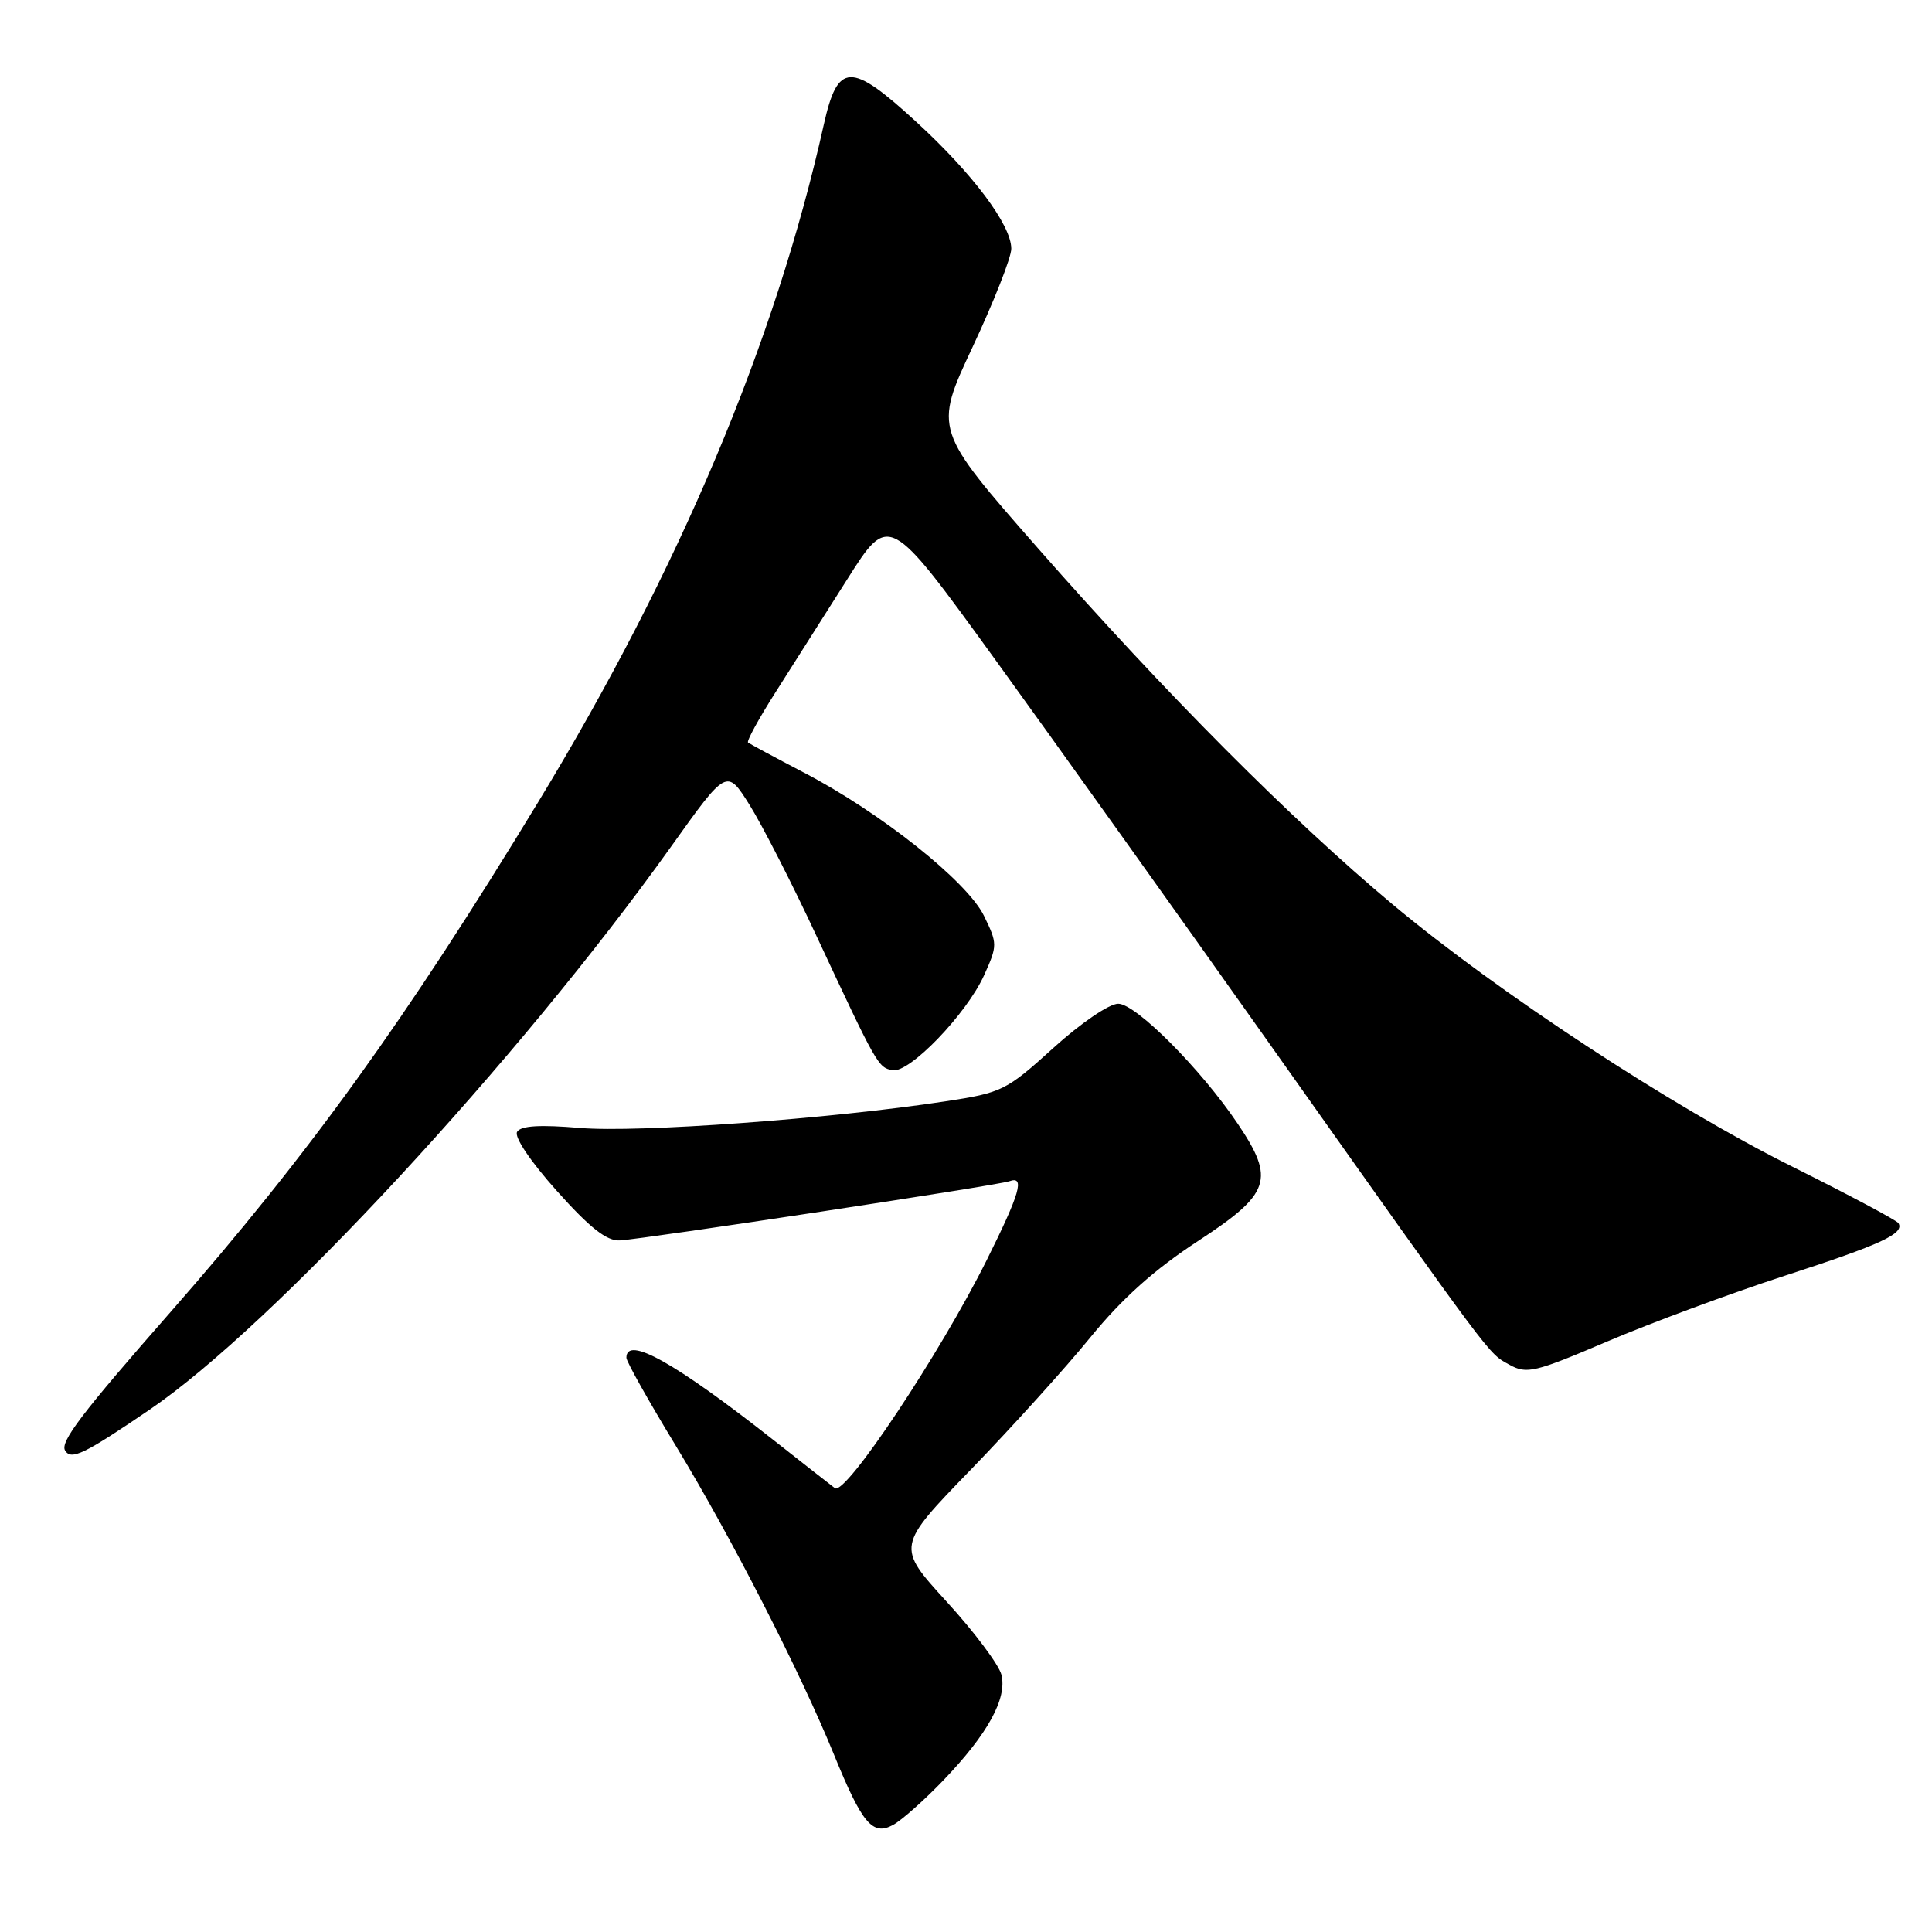 <?xml version="1.0" encoding="UTF-8" standalone="no"?>
<!DOCTYPE svg PUBLIC "-//W3C//DTD SVG 1.1//EN" "http://www.w3.org/Graphics/SVG/1.1/DTD/svg11.dtd" >
<svg xmlns="http://www.w3.org/2000/svg" xmlns:xlink="http://www.w3.org/1999/xlink" version="1.1" viewBox="0 0 256 256">
 <g >
 <path fill="currentColor"
d=" M 125.02 235.88 C 130.89 229.76 133.48 225.04 132.69 221.90 C 132.35 220.58 129.09 216.22 125.42 212.21 C 118.77 204.92 118.77 204.92 128.66 194.71 C 134.10 189.09 141.24 181.20 144.52 177.16 C 148.70 172.04 152.99 168.20 158.75 164.44 C 168.36 158.16 168.99 156.30 164.02 148.92 C 159.12 141.64 150.51 133.00 148.17 133.00 C 146.97 133.00 143.19 135.58 139.56 138.87 C 133.34 144.51 132.77 144.79 125.29 145.93 C 110.06 148.25 84.51 150.11 76.87 149.46 C 71.54 149.01 69.02 149.16 68.52 149.97 C 68.10 150.64 70.29 153.90 73.79 157.81 C 78.20 162.74 80.40 164.46 82.14 164.36 C 85.59 164.15 132.28 157.06 133.75 156.52 C 135.84 155.76 135.16 158.11 130.73 167.00 C 124.53 179.43 112.01 198.24 110.63 197.19 C 110.01 196.72 106.35 193.85 102.50 190.82 C 89.41 180.53 83.00 176.94 83.00 179.91 C 83.00 180.41 85.97 185.70 89.60 191.66 C 96.82 203.54 106.05 221.56 110.51 232.50 C 114.24 241.64 115.61 243.28 118.31 241.83 C 119.44 241.23 122.46 238.55 125.02 235.88 Z  M 19.84 186.78 C 36.12 175.69 68.74 140.46 88.93 112.17 C 96.30 101.84 96.30 101.84 99.33 106.67 C 100.99 109.33 104.98 117.12 108.18 124.00 C 116.21 141.19 116.35 141.44 118.26 141.81 C 120.49 142.24 128.08 134.36 130.41 129.20 C 132.18 125.27 132.18 125.04 130.37 121.33 C 128.14 116.78 116.66 107.65 106.50 102.36 C 102.65 100.35 99.33 98.56 99.12 98.39 C 98.91 98.21 100.53 95.24 102.73 91.78 C 104.92 88.33 109.21 81.56 112.27 76.75 C 117.81 67.99 117.81 67.99 131.76 87.25 C 139.43 97.84 155.90 120.90 168.36 138.50 C 198.27 180.74 197.13 179.23 200.00 180.83 C 202.30 182.11 203.35 181.86 213.00 177.74 C 218.78 175.28 229.35 171.36 236.50 169.04 C 249.31 164.88 252.40 163.45 251.55 162.07 C 251.31 161.69 245.00 158.33 237.52 154.60 C 221.54 146.64 198.56 131.56 184.53 119.84 C 171.10 108.61 154.35 91.79 137.60 72.72 C 123.74 56.93 123.74 56.93 128.87 45.99 C 131.69 39.98 134.00 34.11 134.00 32.96 C 134.00 29.81 128.88 22.99 121.34 16.08 C 112.72 8.18 111.01 8.23 109.16 16.50 C 102.73 45.33 90.03 75.47 71.33 106.25 C 53.82 135.07 40.90 153.00 22.59 173.86 C 10.82 187.27 7.93 191.07 8.63 192.21 C 9.44 193.52 11.16 192.69 19.84 186.78 Z "/>
</g>
</svg>